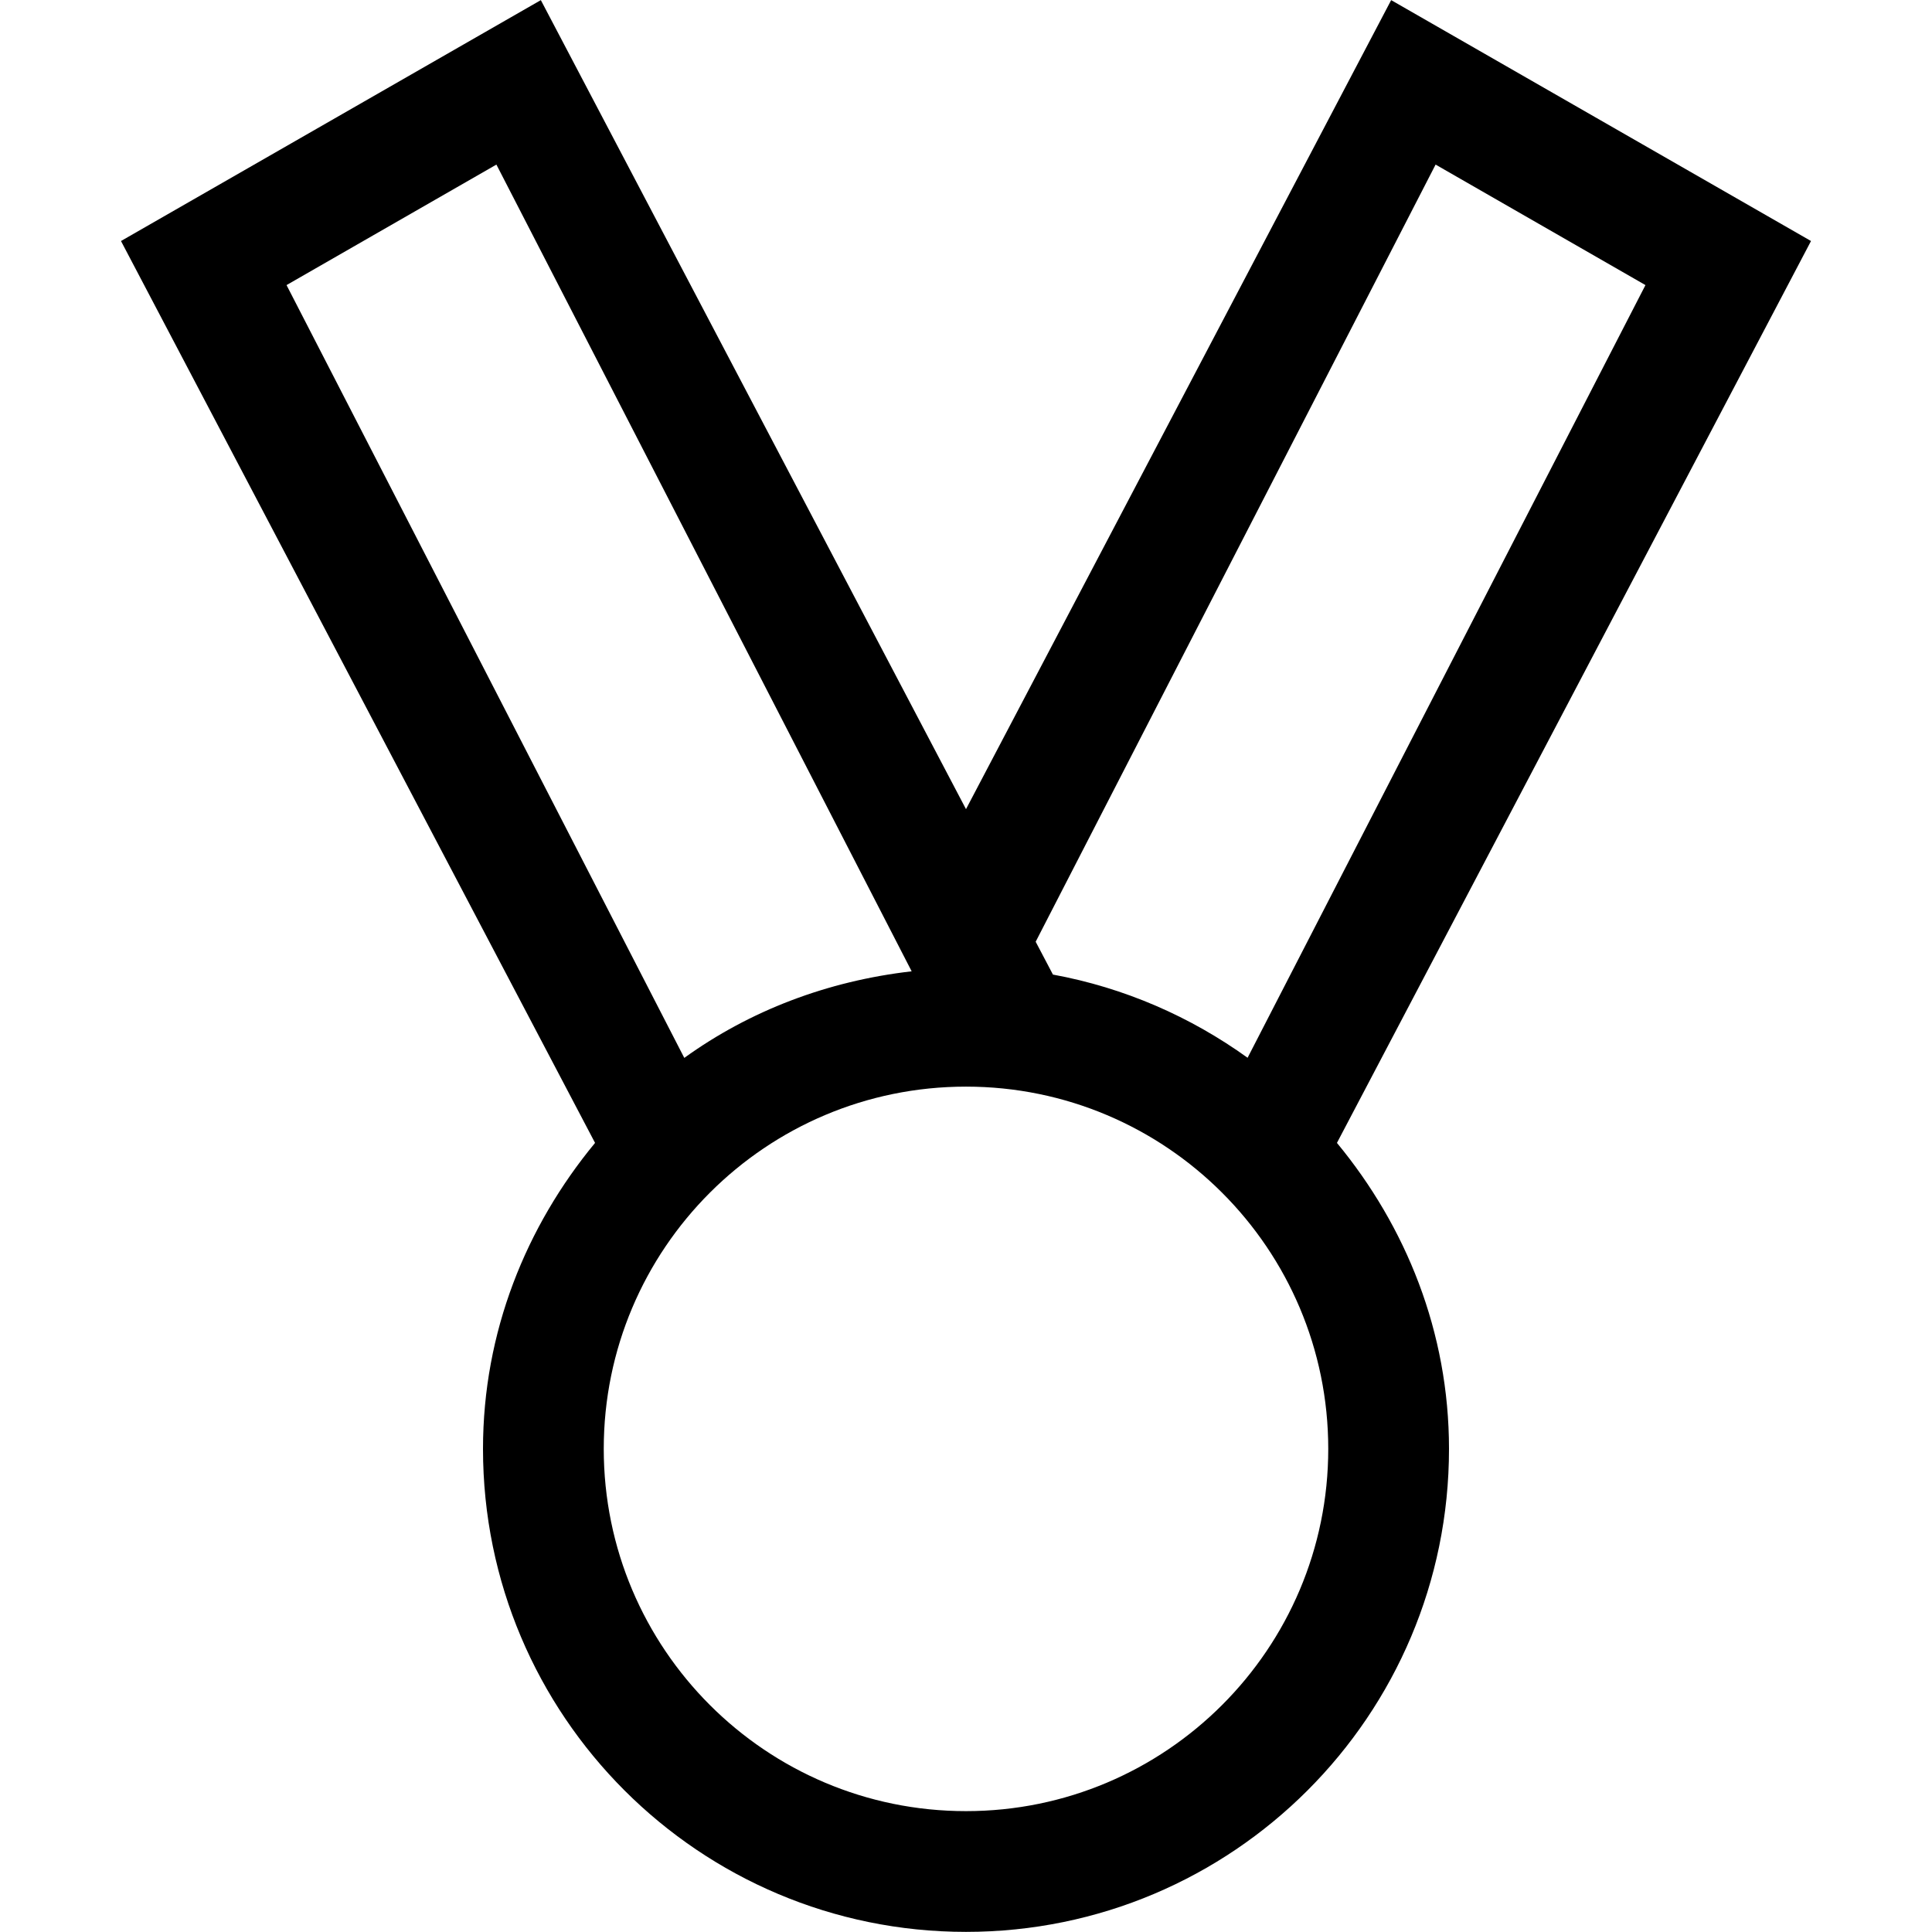<?xml version="1.0" encoding="iso-8859-1"?>
<!-- Generator: Adobe Illustrator 16.0.0, SVG Export Plug-In . SVG Version: 6.00 Build 0)  -->
<!DOCTYPE svg PUBLIC "-//W3C//DTD SVG 1.1//EN" "http://www.w3.org/Graphics/SVG/1.1/DTD/svg11.dtd">
<svg version="1.1" xmlns="http://www.w3.org/2000/svg" xmlns:xlink="http://www.w3.org/1999/xlink" x="0px" y="0px" width="16px"
	 height="16px" viewBox="0 0 16 16" style="enable-background:new 0 0 16 16;" xml:space="preserve">
<g id="_x33_2-sport_-_champion_praise_reward_gold_winner" style="enable-background:new    ;">
	<path d="M14.998,1.996l-3.477-1.995L8,6.701l-3.521-6.7L1.002,1.996l3.926,7.469C4.357,10.156,4,11.031,4,11.999
		c0,2.209,1.791,4,4,4s4-1.791,4-4c0-0.968-0.357-1.843-0.928-2.534L14.998,1.996z M11.889,1.363l1.738,0.998l-3.295,6.399
		C9.861,8.421,9.314,8.18,8.72,8.071L8.577,7.799L11.889,1.363z M2.373,2.361l1.738-0.998L7.55,8.044
		C6.852,8.124,6.209,8.37,5.667,8.761L2.373,2.361z M8,14.999c-1.657,0-3-1.344-3-3c0-1.657,1.343-3,3-3c1.656,0,3,1.343,3,3
		C11,13.655,9.656,14.999,8,14.999z"/>
</g>
<g id="Layer_1">
</g>
</svg>
